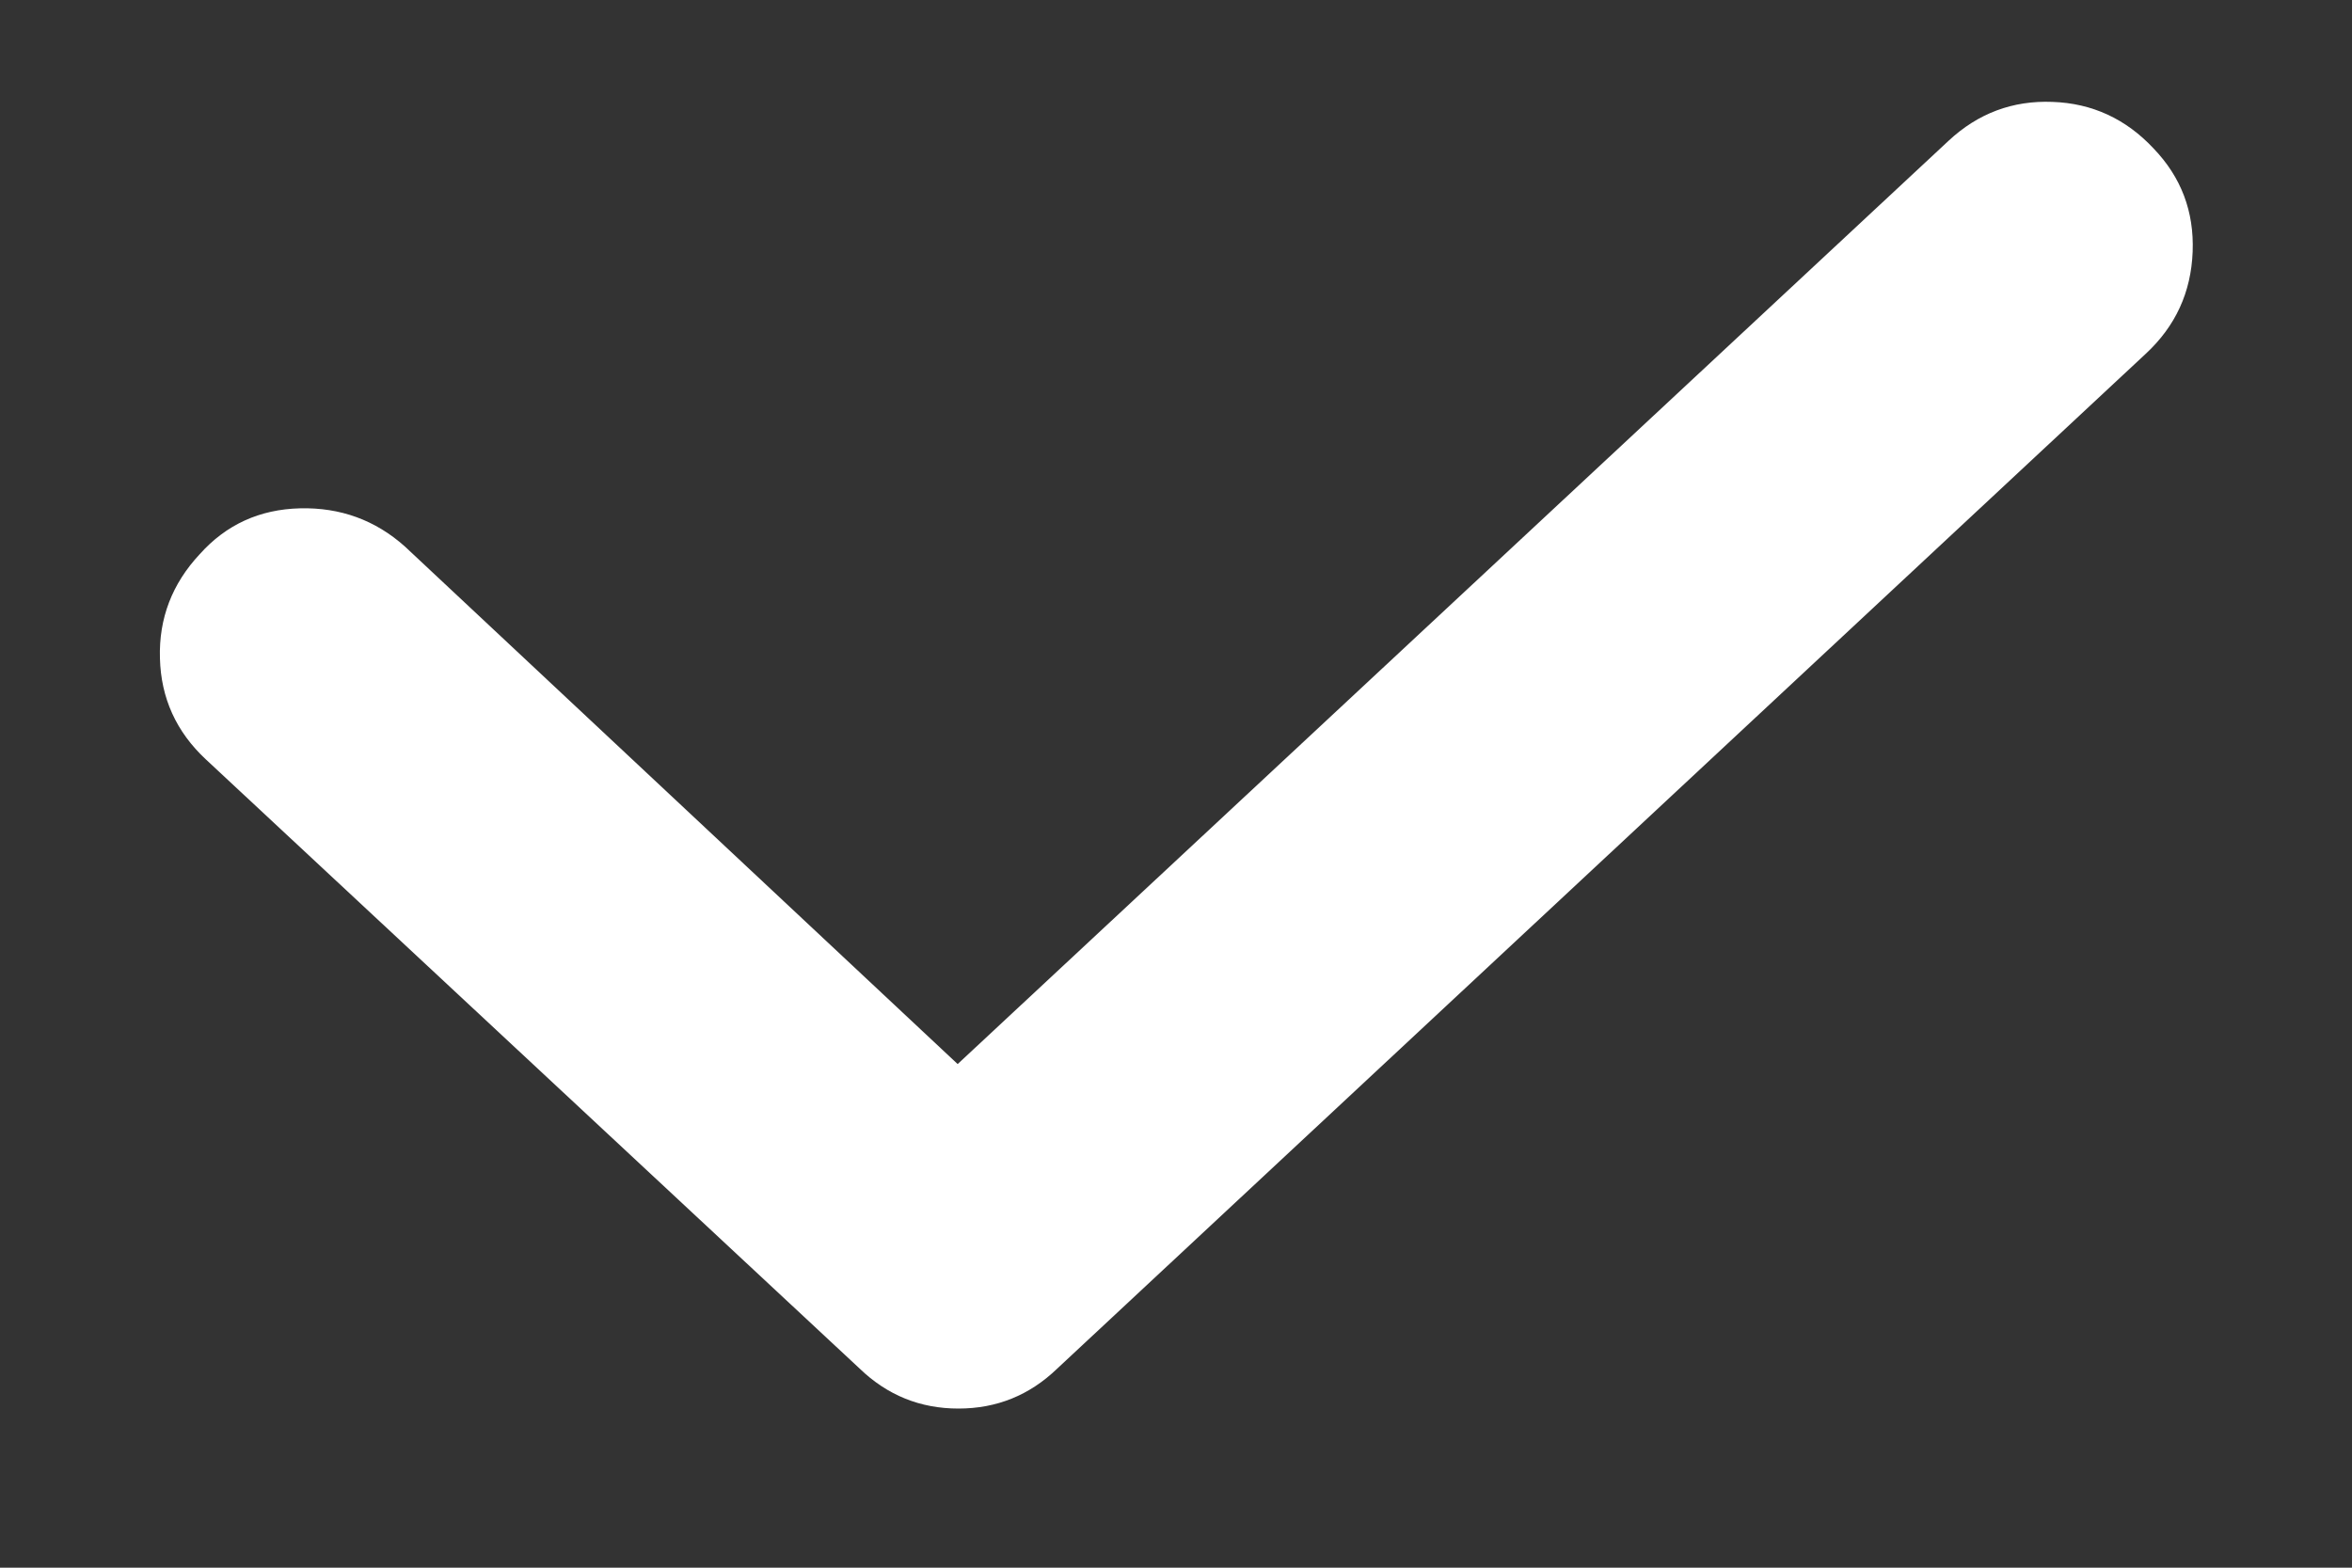 <svg width="12" height="8" viewBox="0 0 12 8" fill="none" xmlns="http://www.w3.org/2000/svg">
<rect x="0" y="0" width="12" height="8" fill="#333333" stroke="none"/>
<path d="M10.988 0.758C11.128 0.904 11.195 1.079 11.187 1.285C11.179 1.491 11.1 1.664 10.948 1.805L5.394 6.984C5.253 7.12 5.085 7.188 4.89 7.188C4.695 7.188 4.527 7.12 4.386 6.984L1.05 3.875C0.899 3.734 0.821 3.562 0.816 3.359C0.81 3.156 0.878 2.979 1.019 2.828C1.154 2.677 1.325 2.599 1.531 2.594C1.736 2.589 1.915 2.654 2.066 2.789L4.886 5.43L9.941 0.719C10.092 0.578 10.269 0.512 10.472 0.52C10.675 0.527 10.847 0.607 10.988 0.758Z" fill="white"/>
</svg>
